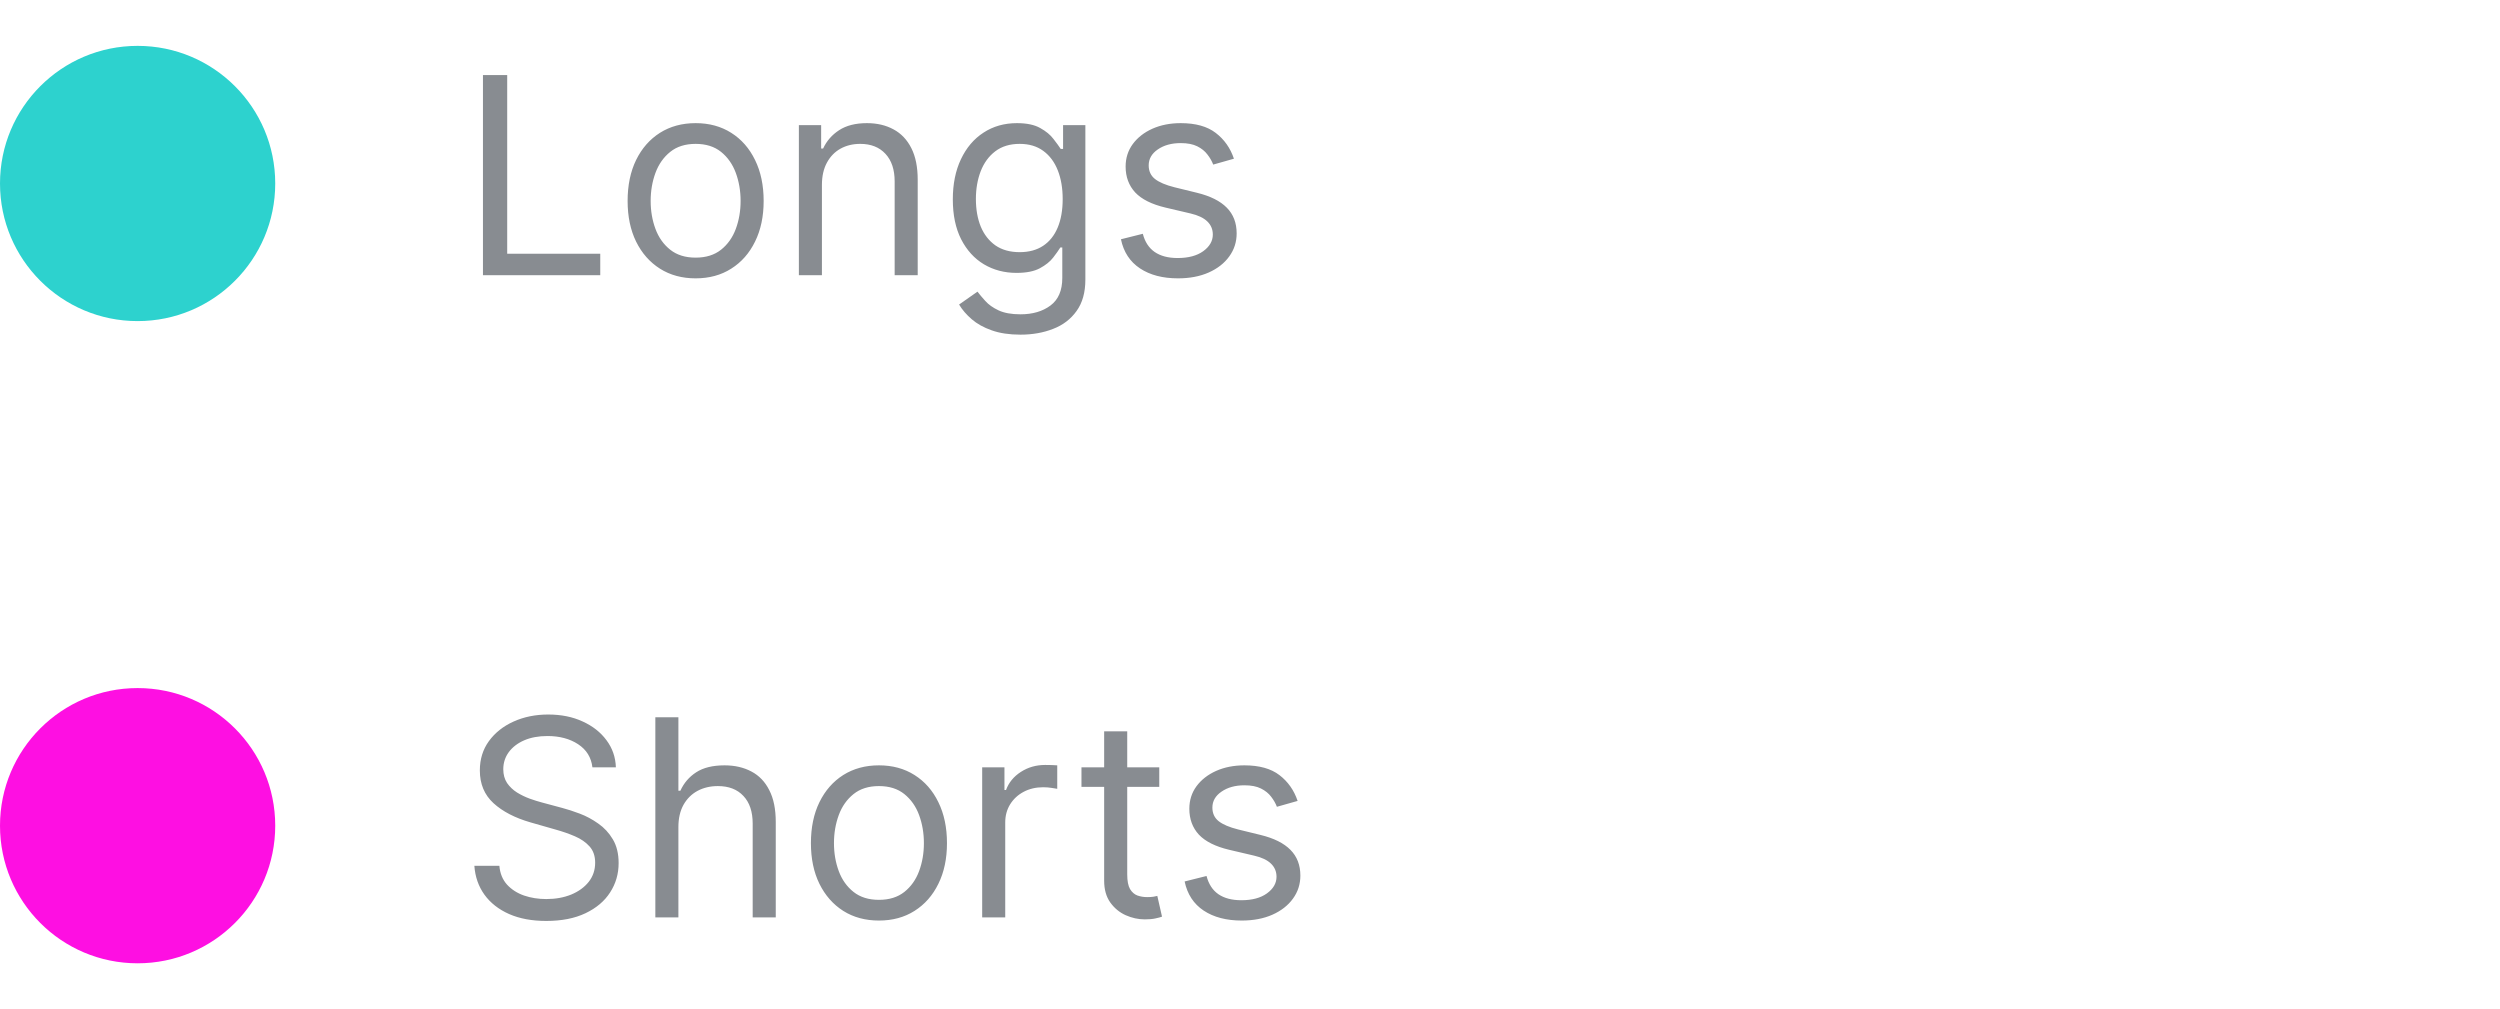 <svg width="109" height="44" viewBox="0 0 109 44" fill="none" xmlns="http://www.w3.org/2000/svg">
<circle cx="6" cy="8" r="6" fill="#2DD2CE"/>
<path d="M21.057 12V3.273H22.114V11.062H26.171V12H21.057ZM30.329 12.136C29.739 12.136 29.22 11.996 28.774 11.714C28.331 11.433 27.984 11.04 27.734 10.534C27.487 10.028 27.364 9.438 27.364 8.761C27.364 8.08 27.487 7.484 27.734 6.976C27.984 6.467 28.331 6.072 28.774 5.791C29.22 5.51 29.739 5.369 30.329 5.369C30.921 5.369 31.438 5.51 31.881 5.791C32.327 6.072 32.673 6.467 32.92 6.976C33.17 7.484 33.295 8.08 33.295 8.761C33.295 9.438 33.17 10.028 32.92 10.534C32.673 11.04 32.327 11.433 31.881 11.714C31.438 11.996 30.921 12.136 30.329 12.136ZM30.329 11.233C30.778 11.233 31.148 11.118 31.438 10.888C31.727 10.658 31.942 10.355 32.081 9.98C32.22 9.605 32.29 9.199 32.29 8.761C32.29 8.324 32.22 7.916 32.081 7.538C31.942 7.161 31.727 6.855 31.438 6.622C31.148 6.389 30.778 6.273 30.329 6.273C29.881 6.273 29.511 6.389 29.222 6.622C28.932 6.855 28.717 7.161 28.578 7.538C28.439 7.916 28.369 8.324 28.369 8.761C28.369 9.199 28.439 9.605 28.578 9.98C28.717 10.355 28.932 10.658 29.222 10.888C29.511 11.118 29.881 11.233 30.329 11.233ZM35.836 8.062V12H34.831V5.455H35.802V6.477H35.887C36.041 6.145 36.274 5.878 36.586 5.676C36.899 5.472 37.302 5.369 37.797 5.369C38.24 5.369 38.627 5.46 38.96 5.642C39.292 5.821 39.551 6.094 39.735 6.46C39.92 6.824 40.012 7.284 40.012 7.841V12H39.007V7.909C39.007 7.395 38.873 6.994 38.606 6.707C38.339 6.418 37.973 6.273 37.507 6.273C37.186 6.273 36.899 6.342 36.646 6.482C36.396 6.621 36.199 6.824 36.054 7.091C35.909 7.358 35.836 7.682 35.836 8.062ZM44.492 14.591C44.006 14.591 43.589 14.528 43.239 14.403C42.89 14.281 42.599 14.119 42.366 13.918C42.136 13.719 41.952 13.506 41.816 13.278L42.617 12.716C42.708 12.835 42.823 12.972 42.962 13.125C43.102 13.281 43.292 13.416 43.533 13.53C43.778 13.646 44.097 13.704 44.492 13.704C45.021 13.704 45.457 13.577 45.8 13.321C46.144 13.065 46.316 12.665 46.316 12.119V10.79H46.231C46.157 10.909 46.052 11.057 45.916 11.233C45.782 11.406 45.589 11.561 45.336 11.697C45.086 11.831 44.748 11.898 44.322 11.898C43.793 11.898 43.319 11.773 42.898 11.523C42.481 11.273 42.15 10.909 41.906 10.432C41.664 9.955 41.543 9.375 41.543 8.693C41.543 8.023 41.661 7.439 41.897 6.942C42.133 6.442 42.461 6.055 42.881 5.783C43.302 5.507 43.788 5.369 44.339 5.369C44.765 5.369 45.103 5.44 45.353 5.582C45.606 5.722 45.799 5.881 45.932 6.06C46.069 6.236 46.174 6.381 46.248 6.494H46.35V5.455H47.322V12.188C47.322 12.75 47.194 13.207 46.938 13.56C46.685 13.915 46.344 14.175 45.916 14.339C45.489 14.507 45.015 14.591 44.492 14.591ZM44.458 10.994C44.861 10.994 45.202 10.902 45.481 10.717C45.759 10.533 45.971 10.267 46.116 9.92C46.261 9.574 46.333 9.159 46.333 8.676C46.333 8.205 46.262 7.788 46.12 7.428C45.978 7.067 45.768 6.784 45.489 6.58C45.211 6.375 44.867 6.273 44.458 6.273C44.032 6.273 43.677 6.381 43.393 6.597C43.111 6.812 42.9 7.102 42.758 7.466C42.619 7.83 42.549 8.233 42.549 8.676C42.549 9.131 42.62 9.533 42.762 9.882C42.907 10.229 43.12 10.501 43.401 10.7C43.685 10.896 44.038 10.994 44.458 10.994ZM53.799 6.92L52.896 7.176C52.839 7.026 52.755 6.879 52.644 6.737C52.536 6.592 52.389 6.473 52.201 6.379C52.014 6.286 51.773 6.239 51.481 6.239C51.08 6.239 50.746 6.331 50.479 6.516C50.215 6.697 50.083 6.929 50.083 7.21C50.083 7.46 50.174 7.658 50.356 7.803C50.538 7.947 50.822 8.068 51.208 8.165L52.18 8.403C52.765 8.545 53.201 8.763 53.488 9.055C53.775 9.345 53.918 9.719 53.918 10.176C53.918 10.551 53.81 10.886 53.594 11.182C53.381 11.477 53.083 11.71 52.7 11.881C52.316 12.051 51.87 12.136 51.361 12.136C50.694 12.136 50.141 11.992 49.704 11.702C49.266 11.412 48.989 10.989 48.873 10.432L49.827 10.193C49.918 10.546 50.09 10.81 50.343 10.986C50.599 11.162 50.932 11.25 51.344 11.25C51.813 11.25 52.185 11.151 52.461 10.952C52.739 10.75 52.879 10.508 52.879 10.227C52.879 10 52.799 9.81 52.64 9.656C52.481 9.5 52.236 9.384 51.907 9.307L50.816 9.051C50.217 8.909 49.776 8.689 49.495 8.391C49.217 8.089 49.077 7.713 49.077 7.261C49.077 6.892 49.181 6.565 49.389 6.281C49.599 5.997 49.884 5.774 50.245 5.612C50.609 5.45 51.021 5.369 51.481 5.369C52.129 5.369 52.637 5.511 53.006 5.795C53.379 6.08 53.643 6.455 53.799 6.92Z" fill="#888C91"/>
<circle cx="6" cy="36" r="6" fill="#FE0FE2"/>
<path d="M25.829 33.455C25.778 33.023 25.571 32.688 25.207 32.449C24.844 32.21 24.398 32.091 23.869 32.091C23.483 32.091 23.145 32.153 22.855 32.278C22.568 32.403 22.344 32.575 22.182 32.794C22.023 33.013 21.943 33.261 21.943 33.54C21.943 33.773 21.999 33.973 22.109 34.141C22.223 34.305 22.368 34.443 22.544 34.554C22.72 34.662 22.905 34.751 23.098 34.822C23.291 34.891 23.469 34.946 23.631 34.989L24.517 35.227C24.744 35.287 24.997 35.369 25.276 35.474C25.557 35.58 25.825 35.723 26.081 35.905C26.34 36.084 26.553 36.314 26.72 36.595C26.888 36.876 26.972 37.222 26.972 37.631C26.972 38.102 26.848 38.528 26.601 38.909C26.357 39.29 25.999 39.592 25.527 39.817C25.058 40.041 24.489 40.153 23.818 40.153C23.193 40.153 22.652 40.053 22.195 39.851C21.74 39.649 21.382 39.368 21.121 39.007C20.862 38.646 20.716 38.227 20.682 37.75H21.773C21.801 38.08 21.912 38.352 22.105 38.568C22.301 38.781 22.548 38.94 22.847 39.045C23.148 39.148 23.472 39.199 23.818 39.199C24.222 39.199 24.584 39.133 24.905 39.003C25.226 38.869 25.48 38.685 25.668 38.449C25.855 38.21 25.949 37.932 25.949 37.614C25.949 37.324 25.868 37.088 25.706 36.906C25.544 36.724 25.331 36.577 25.067 36.463C24.803 36.349 24.517 36.25 24.21 36.165L23.136 35.858C22.454 35.662 21.915 35.382 21.517 35.019C21.119 34.655 20.921 34.179 20.921 33.591C20.921 33.102 21.053 32.676 21.317 32.312C21.584 31.946 21.942 31.662 22.391 31.46C22.842 31.256 23.347 31.153 23.903 31.153C24.466 31.153 24.966 31.254 25.403 31.456C25.841 31.655 26.188 31.928 26.443 32.274C26.702 32.621 26.838 33.014 26.852 33.455H25.829ZM29.578 36.062V40H28.573V31.273H29.578V34.477H29.664C29.817 34.139 30.047 33.871 30.354 33.672C30.664 33.47 31.076 33.369 31.59 33.369C32.036 33.369 32.426 33.459 32.762 33.638C33.097 33.814 33.357 34.085 33.541 34.452C33.729 34.815 33.823 35.278 33.823 35.841V40H32.817V35.909C32.817 35.389 32.682 34.987 32.412 34.703C32.145 34.416 31.774 34.273 31.3 34.273C30.971 34.273 30.675 34.342 30.414 34.481C30.155 34.621 29.951 34.824 29.8 35.091C29.652 35.358 29.578 35.682 29.578 36.062ZM38.322 40.136C37.731 40.136 37.212 39.996 36.766 39.715C36.323 39.433 35.977 39.04 35.727 38.534C35.479 38.028 35.356 37.438 35.356 36.761C35.356 36.08 35.479 35.484 35.727 34.976C35.977 34.467 36.323 34.072 36.766 33.791C37.212 33.51 37.731 33.369 38.322 33.369C38.913 33.369 39.43 33.51 39.873 33.791C40.319 34.072 40.666 34.467 40.913 34.976C41.163 35.484 41.288 36.08 41.288 36.761C41.288 37.438 41.163 38.028 40.913 38.534C40.666 39.04 40.319 39.433 39.873 39.715C39.43 39.996 38.913 40.136 38.322 40.136ZM38.322 39.233C38.771 39.233 39.14 39.118 39.43 38.888C39.719 38.658 39.934 38.355 40.073 37.98C40.212 37.605 40.282 37.199 40.282 36.761C40.282 36.324 40.212 35.916 40.073 35.538C39.934 35.16 39.719 34.855 39.43 34.622C39.14 34.389 38.771 34.273 38.322 34.273C37.873 34.273 37.504 34.389 37.214 34.622C36.924 34.855 36.709 35.16 36.57 35.538C36.431 35.916 36.361 36.324 36.361 36.761C36.361 37.199 36.431 37.605 36.57 37.98C36.709 38.355 36.924 38.658 37.214 38.888C37.504 39.118 37.873 39.233 38.322 39.233ZM42.823 40V33.455H43.794V34.443H43.863C43.982 34.119 44.198 33.856 44.51 33.655C44.823 33.453 45.175 33.352 45.567 33.352C45.641 33.352 45.733 33.354 45.844 33.356C45.955 33.359 46.039 33.364 46.096 33.369V34.392C46.061 34.383 45.983 34.371 45.861 34.354C45.742 34.334 45.615 34.324 45.482 34.324C45.164 34.324 44.88 34.391 44.63 34.524C44.383 34.655 44.186 34.837 44.041 35.07C43.9 35.3 43.828 35.562 43.828 35.858V40H42.823ZM50.544 33.455V34.307H47.152V33.455H50.544ZM48.141 31.886H49.147V38.125C49.147 38.409 49.188 38.622 49.27 38.764C49.355 38.903 49.463 38.997 49.594 39.045C49.728 39.091 49.868 39.114 50.016 39.114C50.127 39.114 50.218 39.108 50.289 39.097C50.36 39.082 50.416 39.071 50.459 39.062L50.664 39.966C50.596 39.992 50.5 40.017 50.378 40.043C50.256 40.071 50.101 40.085 49.914 40.085C49.63 40.085 49.351 40.024 49.078 39.902C48.809 39.78 48.584 39.594 48.405 39.344C48.229 39.094 48.141 38.778 48.141 38.398V31.886ZM56.576 34.92L55.673 35.176C55.616 35.026 55.532 34.879 55.422 34.737C55.314 34.592 55.166 34.473 54.978 34.379C54.791 34.285 54.551 34.239 54.258 34.239C53.858 34.239 53.524 34.331 53.257 34.516C52.992 34.697 52.86 34.929 52.86 35.21C52.86 35.46 52.951 35.658 53.133 35.803C53.315 35.947 53.599 36.068 53.985 36.165L54.957 36.403C55.542 36.545 55.978 36.763 56.265 37.055C56.552 37.345 56.696 37.719 56.696 38.176C56.696 38.551 56.588 38.886 56.372 39.182C56.159 39.477 55.86 39.71 55.477 39.881C55.093 40.051 54.647 40.136 54.139 40.136C53.471 40.136 52.919 39.992 52.481 39.702C52.044 39.412 51.767 38.989 51.65 38.432L52.605 38.193C52.696 38.545 52.867 38.81 53.12 38.986C53.376 39.162 53.71 39.25 54.122 39.25C54.591 39.25 54.963 39.151 55.238 38.952C55.517 38.75 55.656 38.508 55.656 38.227C55.656 38 55.576 37.81 55.417 37.656C55.258 37.5 55.014 37.383 54.684 37.307L53.593 37.051C52.994 36.909 52.554 36.689 52.272 36.391C51.994 36.09 51.855 35.713 51.855 35.261C51.855 34.892 51.959 34.565 52.166 34.281C52.376 33.997 52.662 33.774 53.022 33.612C53.386 33.45 53.798 33.369 54.258 33.369C54.906 33.369 55.414 33.511 55.784 33.795C56.156 34.08 56.42 34.455 56.576 34.92Z" fill="#888C91"/>
</svg>
